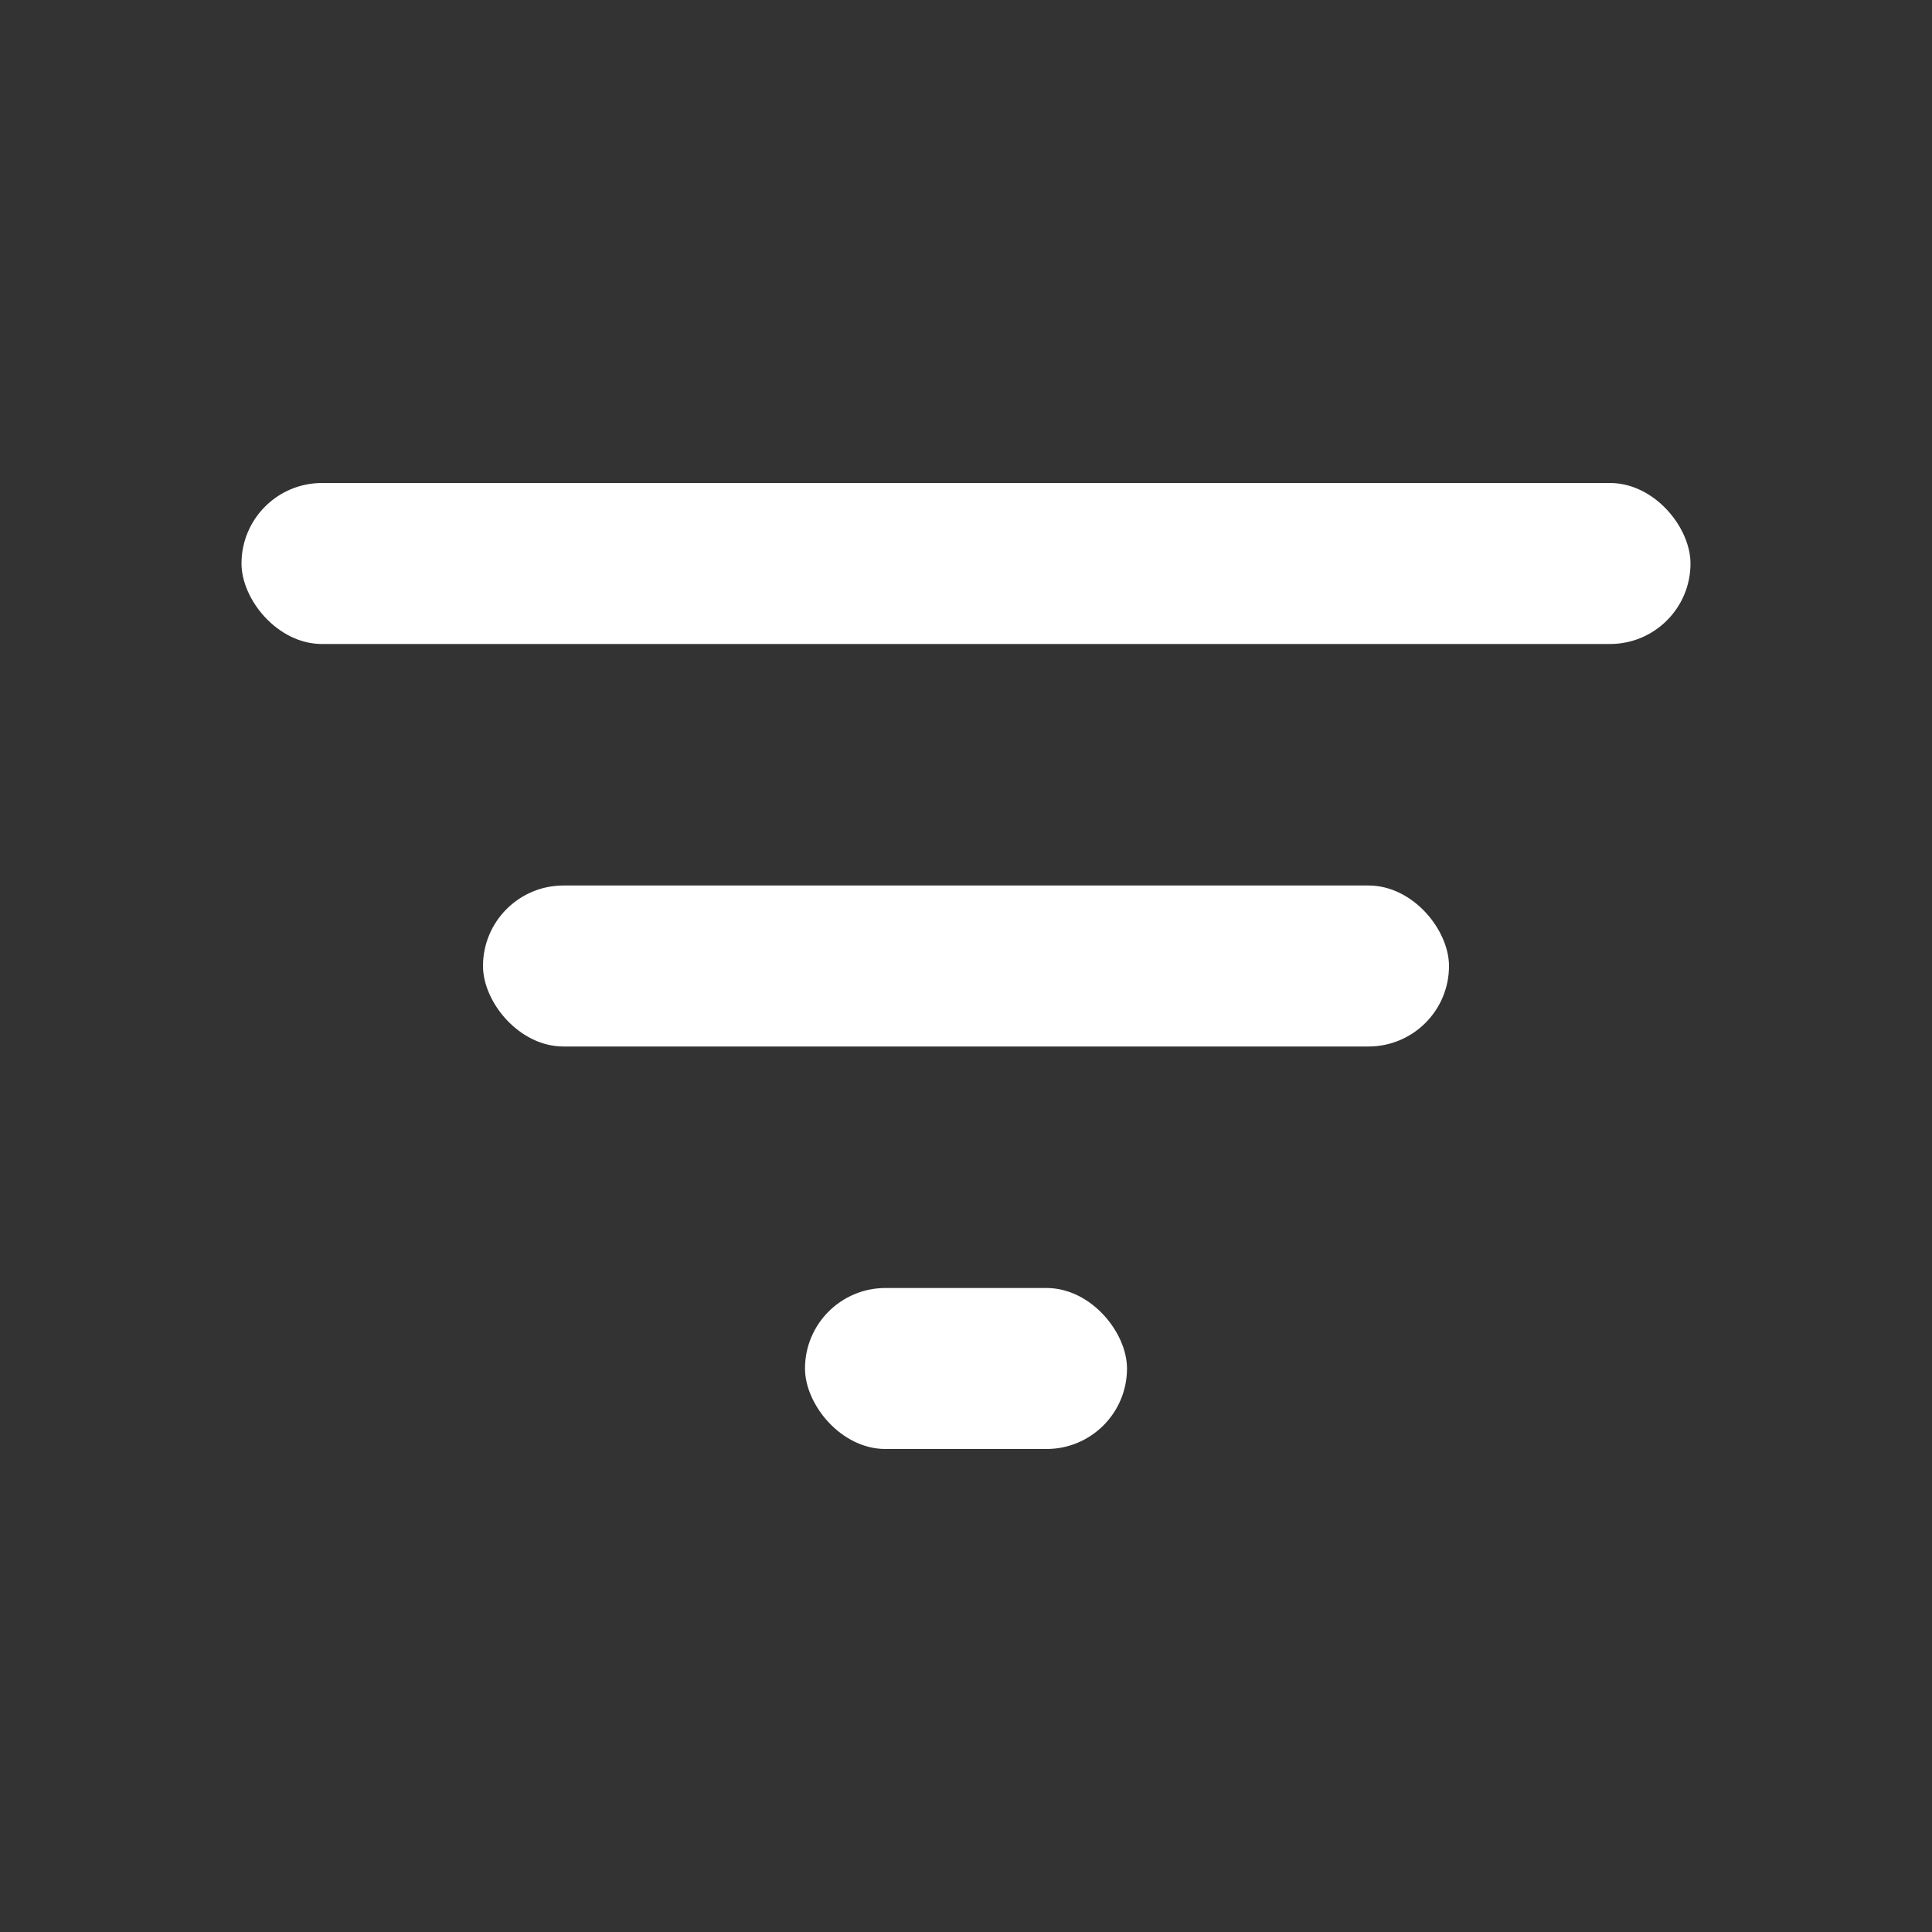 <svg width="24" height="24" viewBox="0 0 24 24" fill="none" xmlns="http://www.w3.org/2000/svg">
<rect x="0" y="0" width="24" height="24" fill="#333333" stroke="none"/>
<rect x="3" y="6" width="18" height="2" rx="1" fill="white"/>
<rect x="6" y="11" width="12" height="2" rx="1" fill="white"/>
<rect x="10" y="16" width="4" height="2" rx="1" fill="white"/>
</svg>

